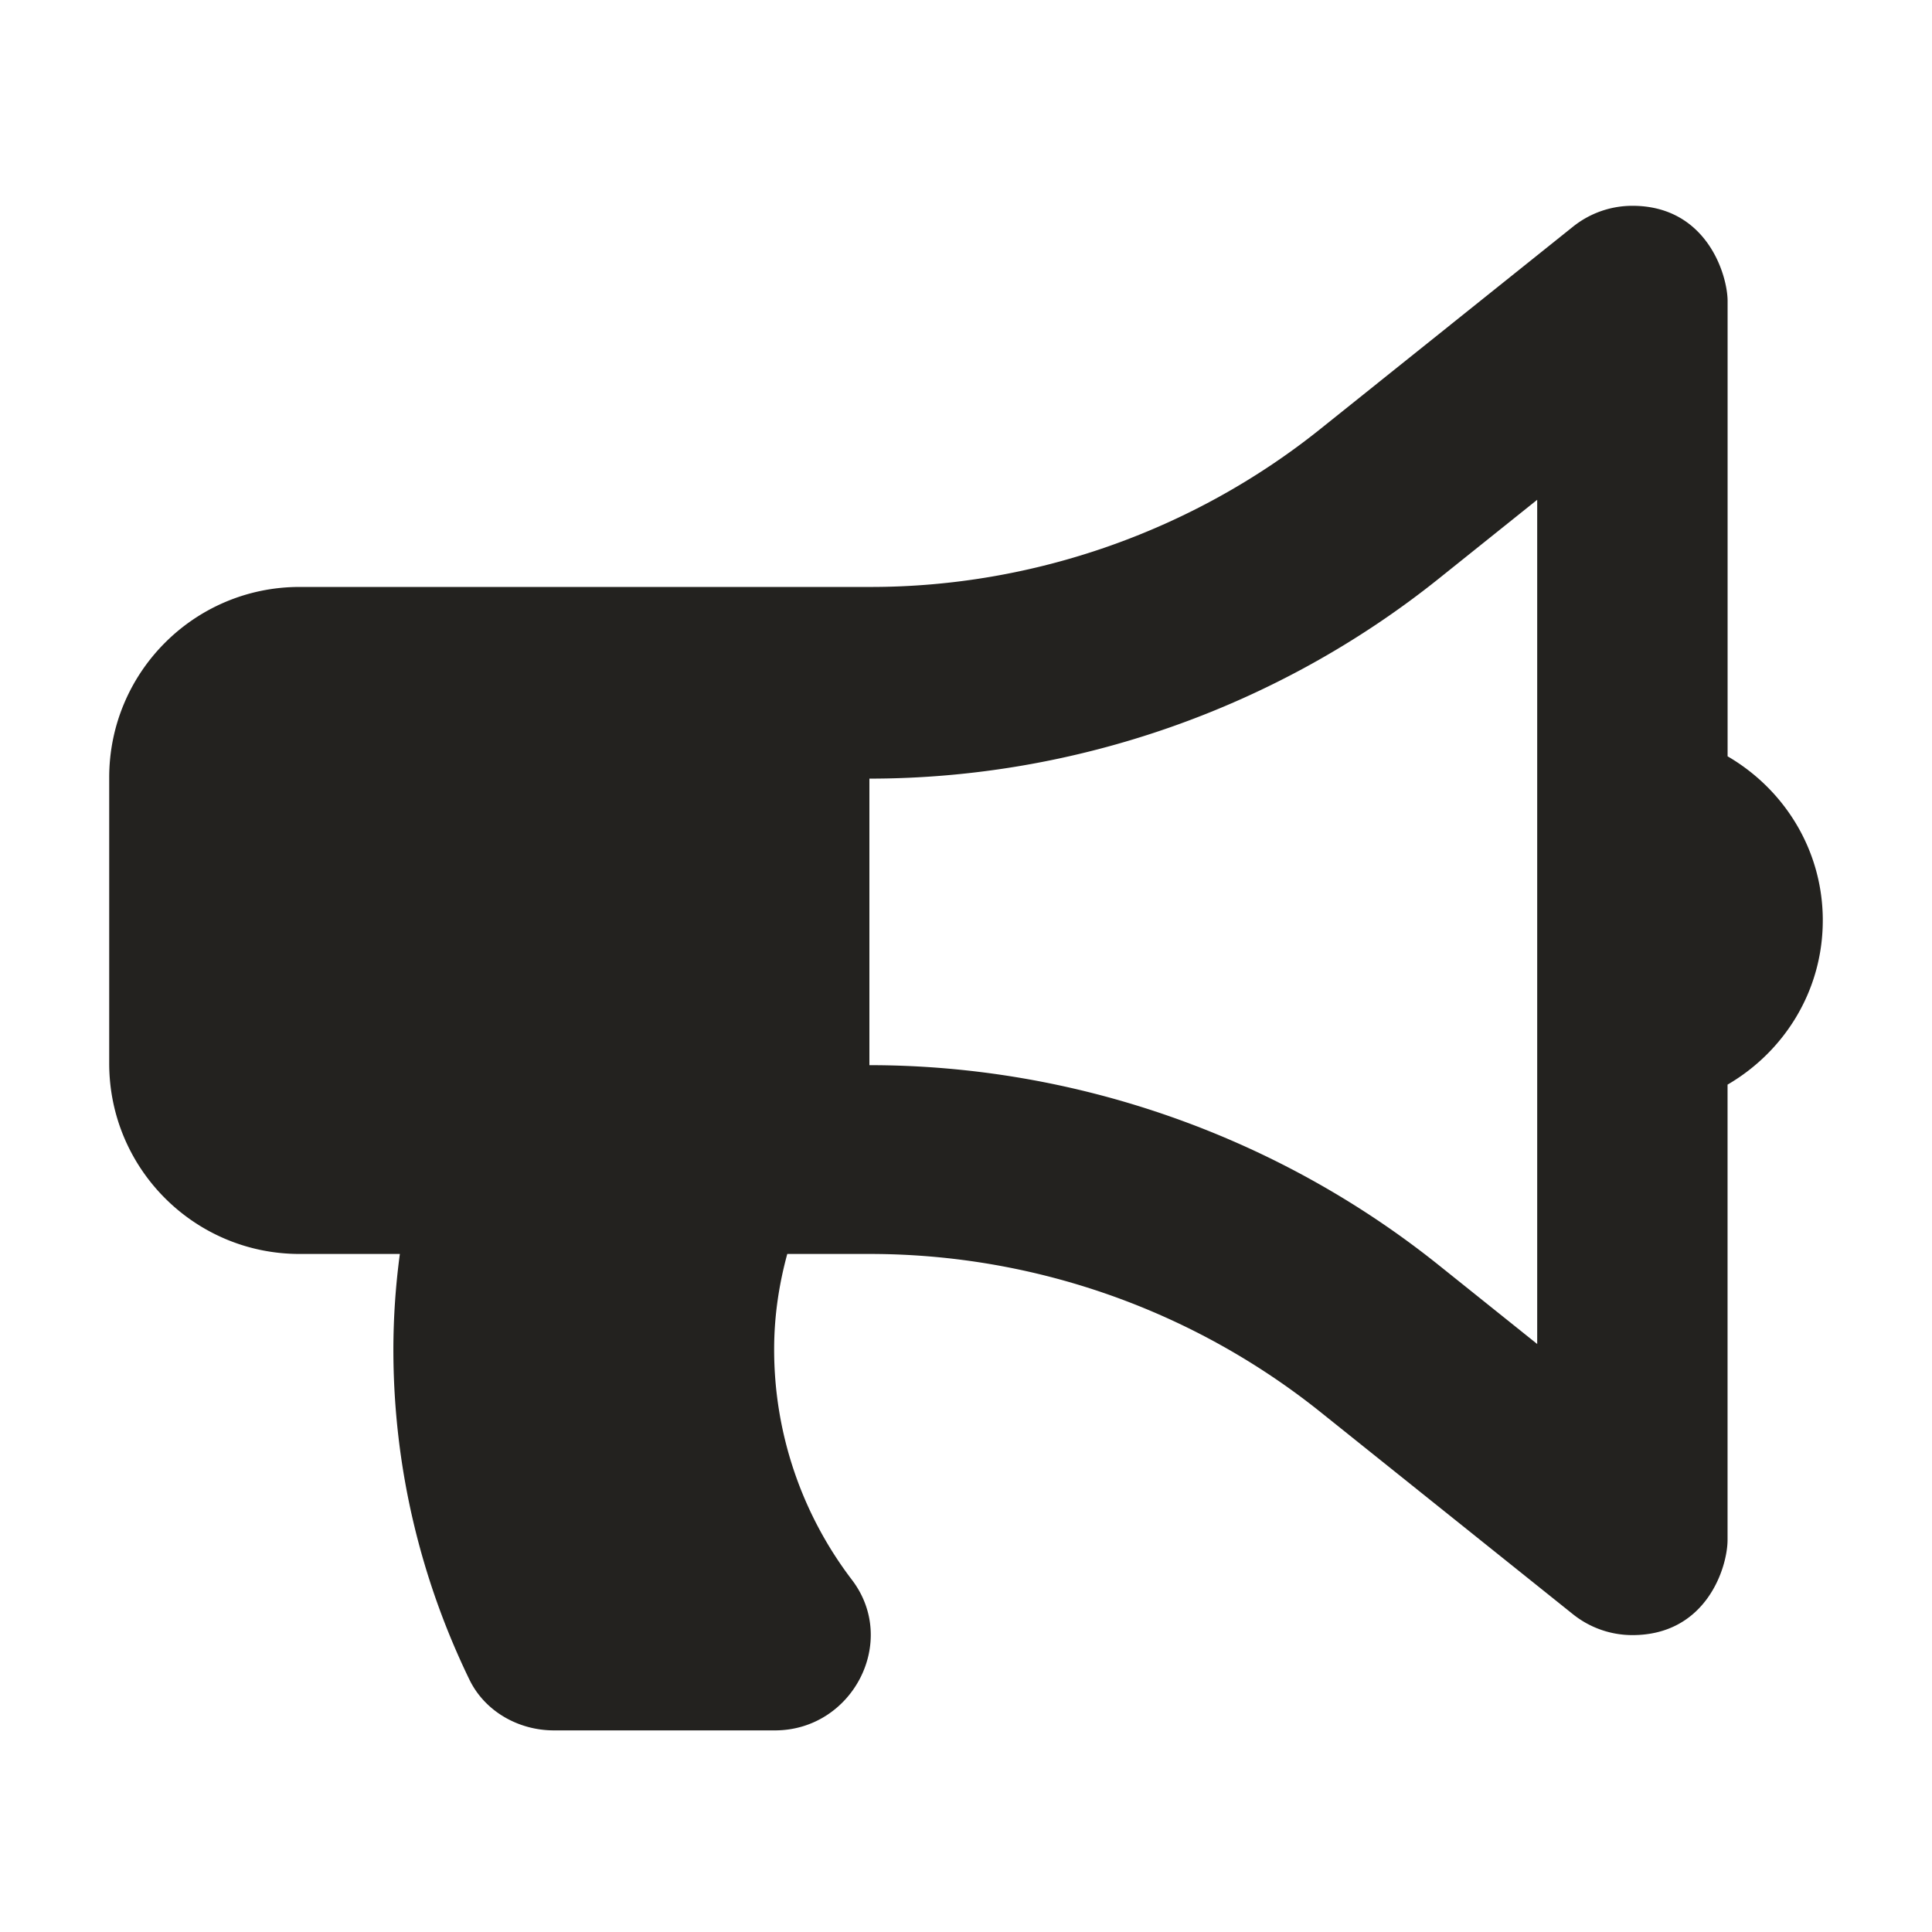 <svg fill="none" height="128" width="128" xmlns="http://www.w3.org/2000/svg"><title>SmartHRお知らせ掲示板</title><path clip-rule="evenodd" d="m120.765 60.983c0-4.662-2.552-8.689-6.307-10.875v-30.158c0-1.726-1.376-6.315-6.307-6.315-1.404 0-2.797.47-3.938 1.385l-16.76 13.42c-8.418 6.736-18.987 10.447-29.76 10.447h-37.844c-6.967 0-12.614 5.652-12.614 12.626v18.94c0 6.973 5.647 12.625 12.614 12.625h6.643a47.981 47.981 0 0 0 -.43 6.313c0 7.846 1.825 15.26 5.038 21.887 1.023 2.109 3.256 3.365 5.597 3.365h14.641c5.135 0 8.217-5.886 5.105-9.974a25.14 25.14 0 0 1 -5.154-15.278c0-2.192.32-4.299.87-6.313h5.534a47.802 47.802 0 0 1 29.757 10.446l16.76 13.421a6.3 6.3 0 0 0 3.938 1.385c4.912 0 6.307-4.494 6.307-6.313v-30.158c3.757-2.188 6.309-6.215 6.309-10.876zm-18.922 28.06-6.527-5.228c-10.666-8.543-24.064-13.245-37.716-13.245v-18.984c13.652 0 27.05-4.702 37.716-13.245l6.527-5.228z" fill="#23221f" fill-rule="evenodd"/></svg>
